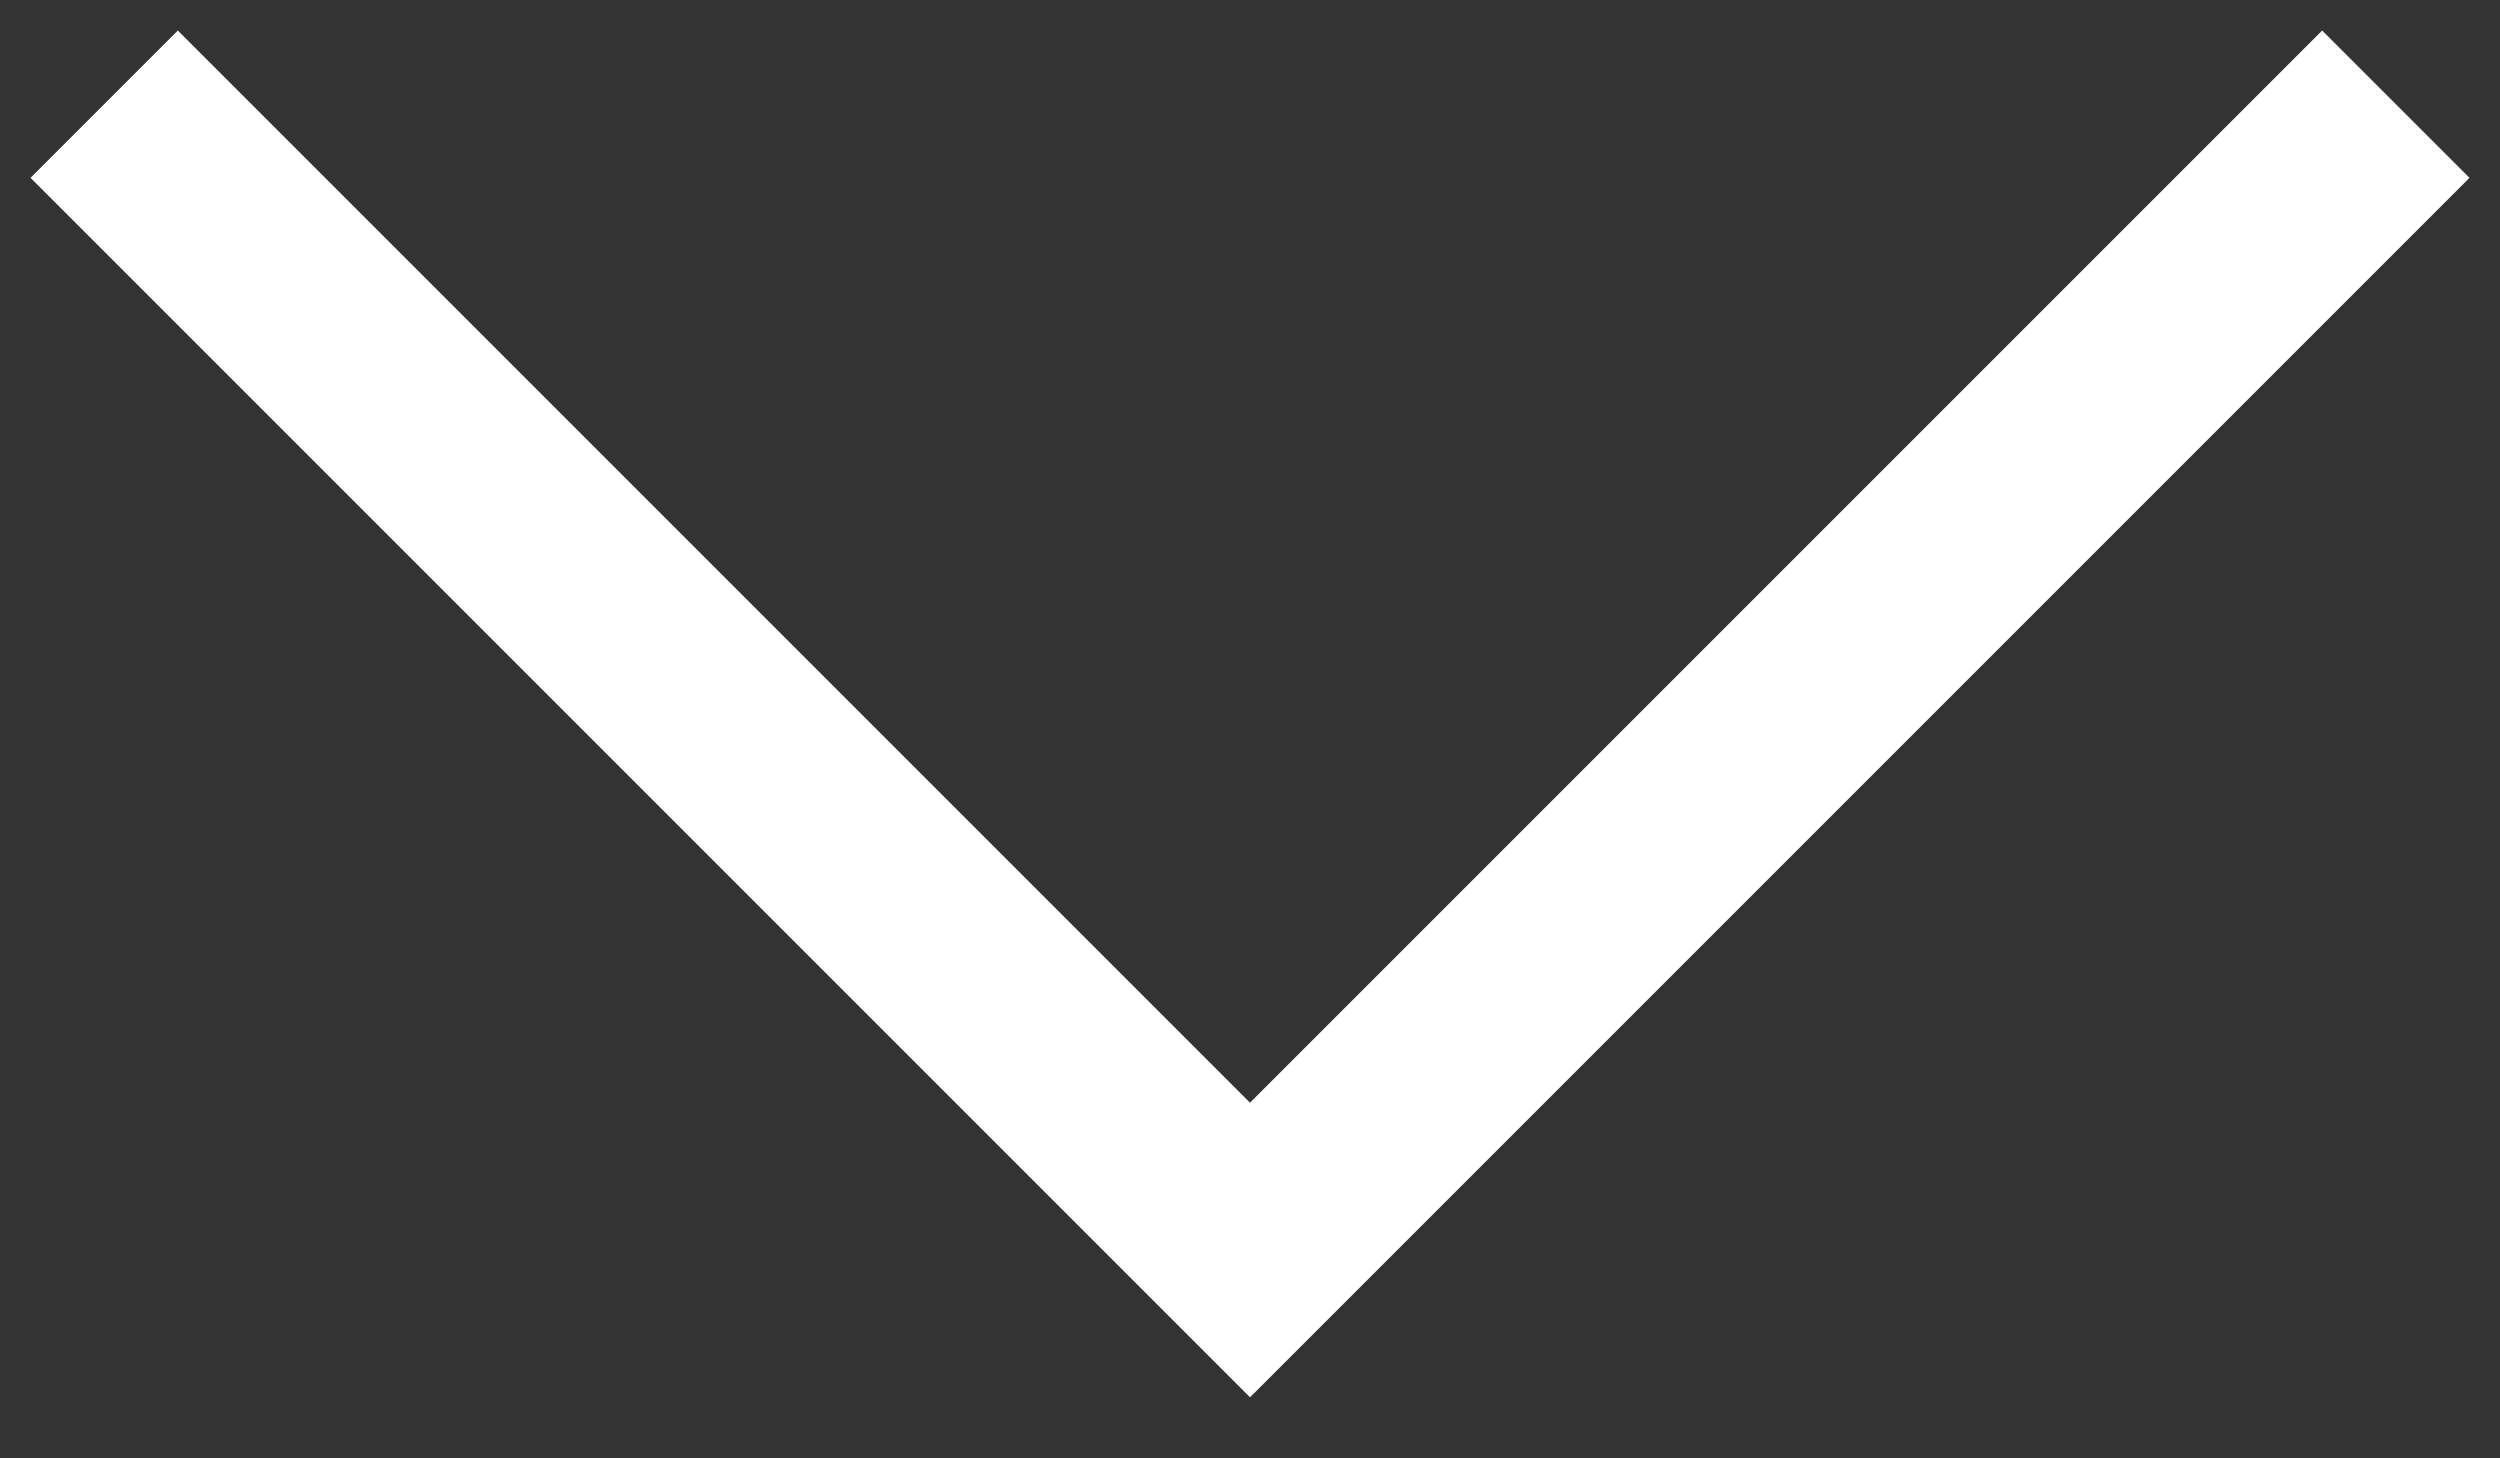 <?xml version="1.0" encoding="UTF-8"?>
<svg width="24px" height="14px" viewBox="0 0 24 14" version="1.1" xmlns="http://www.w3.org/2000/svg" xmlns:xlink="http://www.w3.org/1999/xlink">
    <rect x="0" y="0" width="24" height="14" fill="#333333" stroke="none"/>
    <!-- Generator: Sketch 51.3 (57544) - http://www.bohemiancoding.com/sketch -->
    <title>Path 2</title>
    <desc>Created with Sketch.</desc>
    <defs></defs>
    <g id="Desktop" stroke="none" stroke-width="1" fill="none" fill-rule="evenodd">
        <g id="Дилеры" transform="translate(-1365, -556)" stroke="#FFFFFF" stroke-width="2">
            <g id="карта" transform="translate(271, 542)">
                <g id="Group-2" transform="translate(682, 0)">
                    <polyline id="Path-2" transform="translate(424, 20.5) rotate(-90) translate(-424, -20.5) " points="429.5 9.5 418.5 20.5 429.5 31.5"></polyline>
                </g>
            </g>
        </g>
    </g>
</svg>